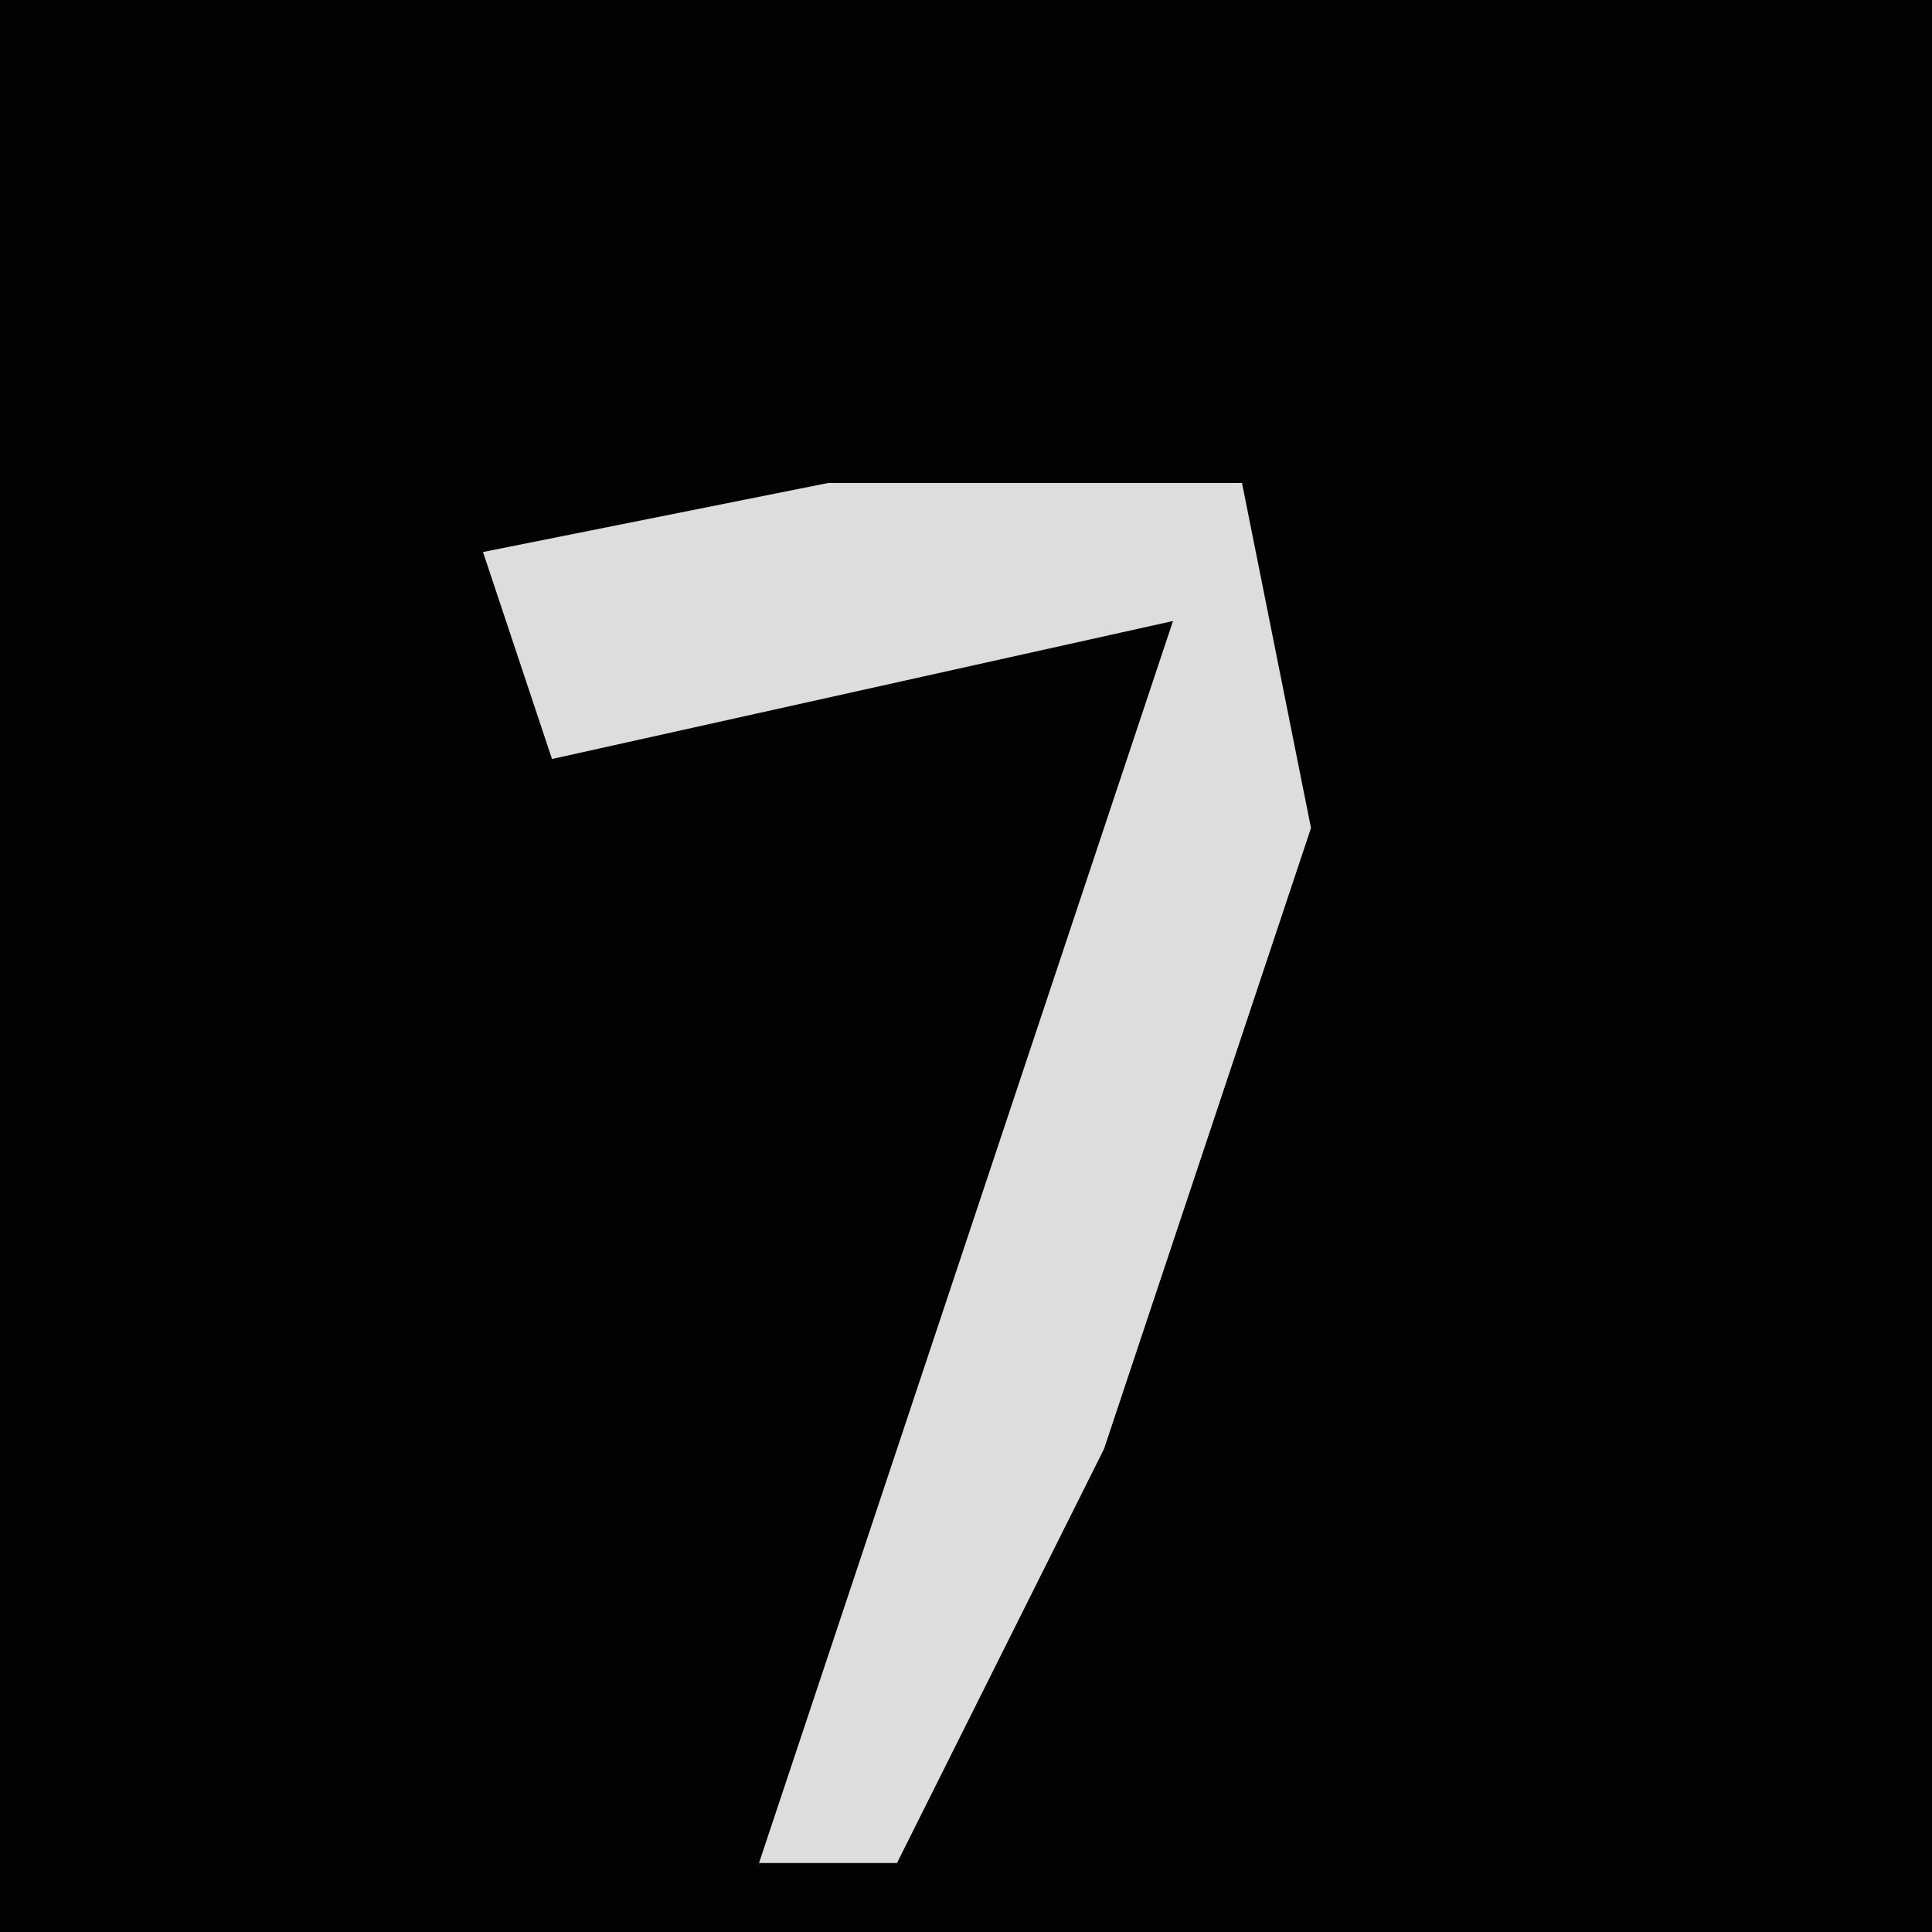 <?xml version="1.0" encoding="UTF-8"?>
<svg version="1.1" xmlns="http://www.w3.org/2000/svg" width="28" height="28">
<path d="M0,0 L28,0 L28,28 L0,28 Z " fill="#020202" transform="translate(0,0)"/>
<path d="M0,0 L6,0 L7,5 L4,14 L1,20 L-1,20 L2,11 L5,2 L-4,4 L-5,1 Z " fill="#DDDDDD" transform="translate(12,7)"/>
</svg>
